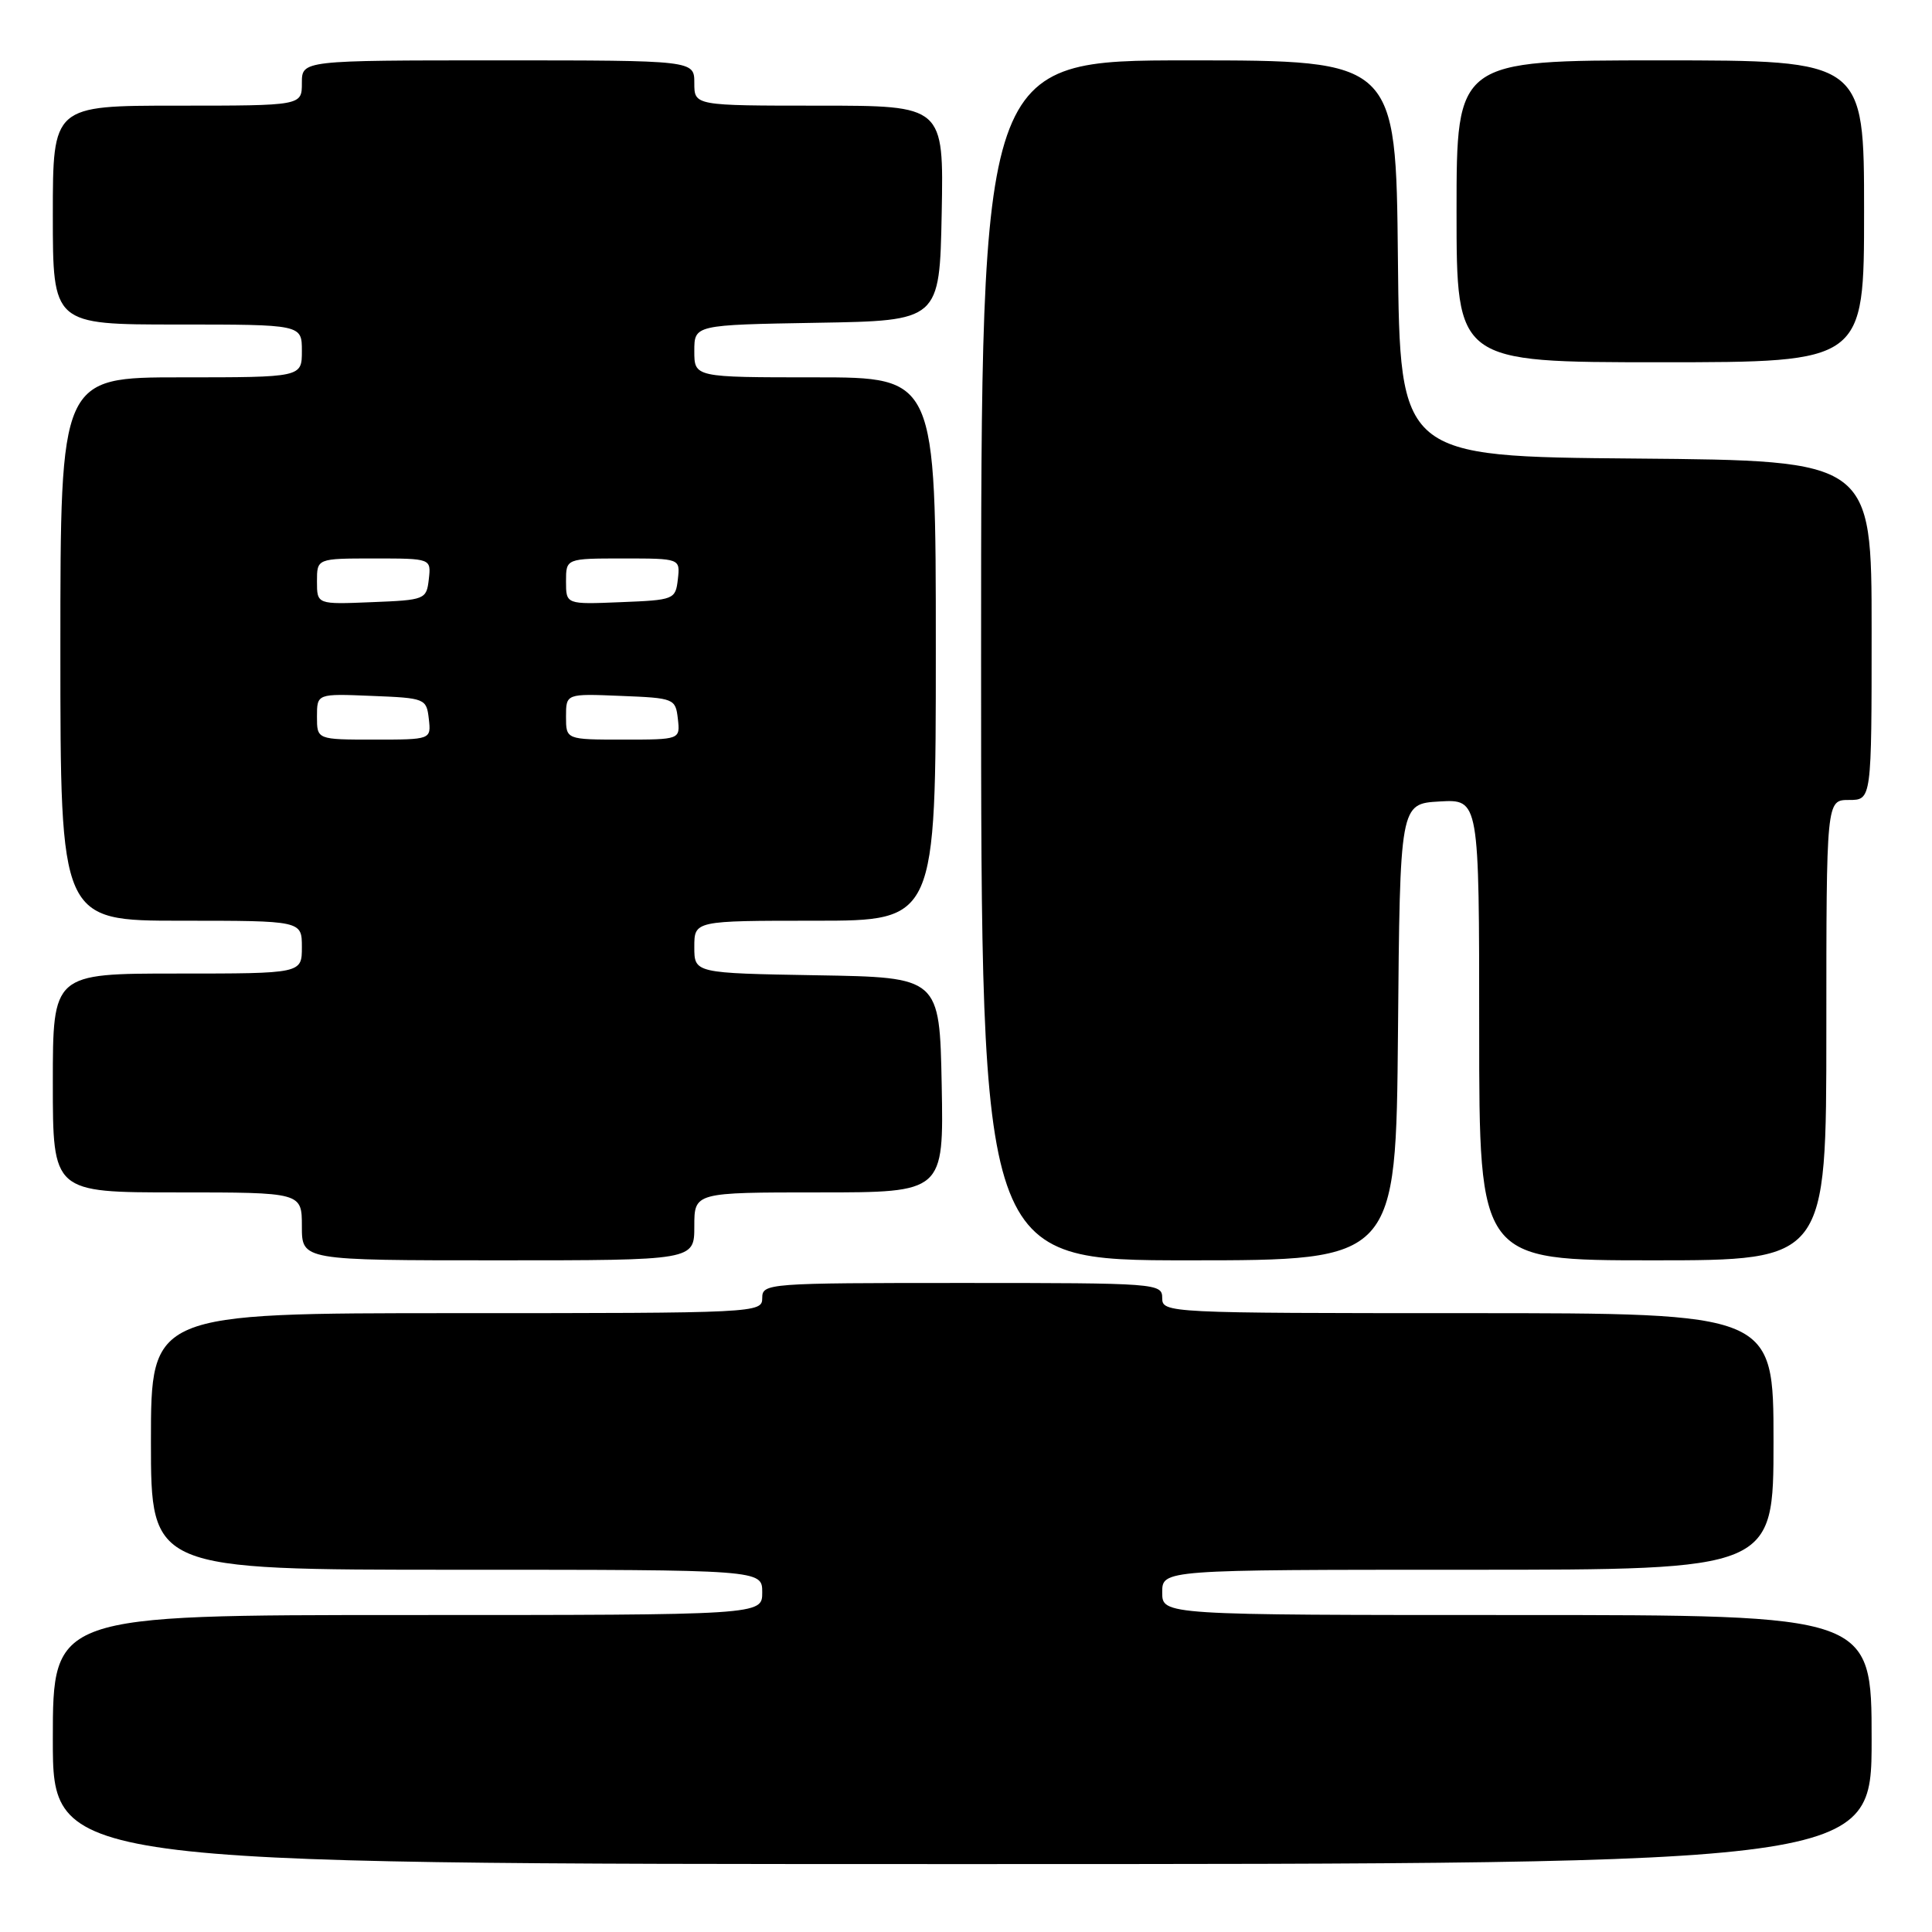 <?xml version="1.0" encoding="UTF-8" standalone="no"?>
<!DOCTYPE svg PUBLIC "-//W3C//DTD SVG 1.1//EN" "http://www.w3.org/Graphics/SVG/1.1/DTD/svg11.dtd" >
<svg xmlns="http://www.w3.org/2000/svg" xmlns:xlink="http://www.w3.org/1999/xlink" version="1.1" viewBox="0 0 256 256">
 <g >
 <path fill="currentColor"
d=" M 248.00 230.50 C 248.00 214.00 248.00 214.00 201.00 214.00 C 154.00 214.00 154.00 214.00 154.00 211.00 C 154.00 208.00 154.00 208.00 194.50 208.00 C 235.00 208.00 235.00 208.00 235.00 191.00 C 235.00 174.00 235.00 174.00 194.50 174.00 C 154.67 174.00 154.00 173.97 154.00 172.00 C 154.00 170.05 153.33 170.00 127.50 170.00 C 101.67 170.00 101.00 170.05 101.00 172.00 C 101.00 173.97 100.33 174.00 60.50 174.00 C 20.00 174.00 20.00 174.00 20.00 191.00 C 20.00 208.00 20.00 208.00 60.50 208.00 C 101.00 208.00 101.00 208.00 101.00 211.00 C 101.00 214.00 101.00 214.00 54.00 214.00 C 7.00 214.00 7.00 214.00 7.00 230.50 C 7.00 247.00 7.00 247.00 127.50 247.00 C 248.00 247.00 248.00 247.00 248.00 230.50 Z  M 92.00 162.50 C 92.00 158.00 92.00 158.00 108.53 158.00 C 125.05 158.00 125.05 158.00 124.78 143.75 C 124.50 129.50 124.50 129.50 108.25 129.23 C 92.00 128.95 92.00 128.95 92.00 125.48 C 92.00 122.00 92.00 122.00 108.00 122.00 C 124.00 122.00 124.00 122.00 124.00 86.00 C 124.00 50.00 124.00 50.00 108.00 50.00 C 92.00 50.00 92.00 50.00 92.00 46.52 C 92.00 43.05 92.00 43.05 108.25 42.77 C 124.50 42.50 124.50 42.50 124.78 28.25 C 125.05 14.00 125.05 14.00 108.53 14.00 C 92.00 14.00 92.00 14.00 92.00 11.00 C 92.00 8.00 92.00 8.00 66.00 8.00 C 40.00 8.00 40.00 8.00 40.00 11.00 C 40.00 14.00 40.00 14.00 23.50 14.00 C 7.00 14.00 7.00 14.00 7.00 28.50 C 7.00 43.00 7.00 43.00 23.50 43.00 C 40.00 43.00 40.00 43.00 40.00 46.50 C 40.00 50.00 40.00 50.00 24.00 50.00 C 8.00 50.00 8.00 50.00 8.00 86.00 C 8.00 122.00 8.00 122.00 24.00 122.00 C 40.00 122.00 40.00 122.00 40.00 125.50 C 40.00 129.00 40.00 129.00 23.50 129.00 C 7.00 129.00 7.00 129.00 7.00 143.50 C 7.00 158.00 7.00 158.00 23.50 158.00 C 40.00 158.00 40.00 158.00 40.00 162.50 C 40.00 167.00 40.00 167.00 66.00 167.00 C 92.00 167.00 92.00 167.00 92.00 162.50 Z  M 185.24 136.75 C 185.50 106.50 185.50 106.50 190.75 106.20 C 196.00 105.90 196.00 105.90 196.00 136.45 C 196.00 167.00 196.00 167.00 219.00 167.00 C 242.00 167.00 242.00 167.00 242.00 136.50 C 242.00 106.00 242.00 106.00 245.00 106.00 C 248.00 106.00 248.00 106.00 248.00 83.51 C 248.00 61.03 248.00 61.03 216.75 60.76 C 185.50 60.50 185.50 60.50 185.23 34.25 C 184.97 8.00 184.97 8.00 157.48 8.00 C 130.00 8.00 130.00 8.00 130.00 87.50 C 130.00 167.00 130.00 167.00 157.49 167.00 C 184.97 167.00 184.97 167.00 185.24 136.75 Z  M 247.00 28.00 C 247.00 8.00 247.00 8.00 220.00 8.00 C 193.00 8.00 193.00 8.00 193.00 28.00 C 193.00 48.00 193.00 48.00 220.00 48.00 C 247.00 48.00 247.00 48.00 247.00 28.00 Z  M 42.00 94.96 C 42.00 91.91 42.00 91.91 49.25 92.21 C 56.33 92.49 56.51 92.56 56.82 95.25 C 57.13 98.00 57.13 98.00 49.57 98.00 C 42.00 98.00 42.00 98.00 42.00 94.96 Z  M 75.00 94.96 C 75.00 91.91 75.00 91.91 82.25 92.21 C 89.33 92.49 89.51 92.56 89.82 95.25 C 90.13 98.00 90.13 98.00 82.57 98.00 C 75.00 98.00 75.00 98.00 75.00 94.96 Z  M 42.00 77.04 C 42.00 74.00 42.00 74.00 49.57 74.00 C 57.13 74.00 57.13 74.00 56.82 76.75 C 56.51 79.44 56.33 79.51 49.25 79.79 C 42.00 80.09 42.00 80.09 42.00 77.04 Z  M 75.00 77.04 C 75.00 74.00 75.00 74.00 82.57 74.00 C 90.13 74.00 90.13 74.00 89.82 76.75 C 89.51 79.44 89.33 79.51 82.25 79.79 C 75.00 80.09 75.00 80.09 75.00 77.04 Z "/>
</g>
</svg>